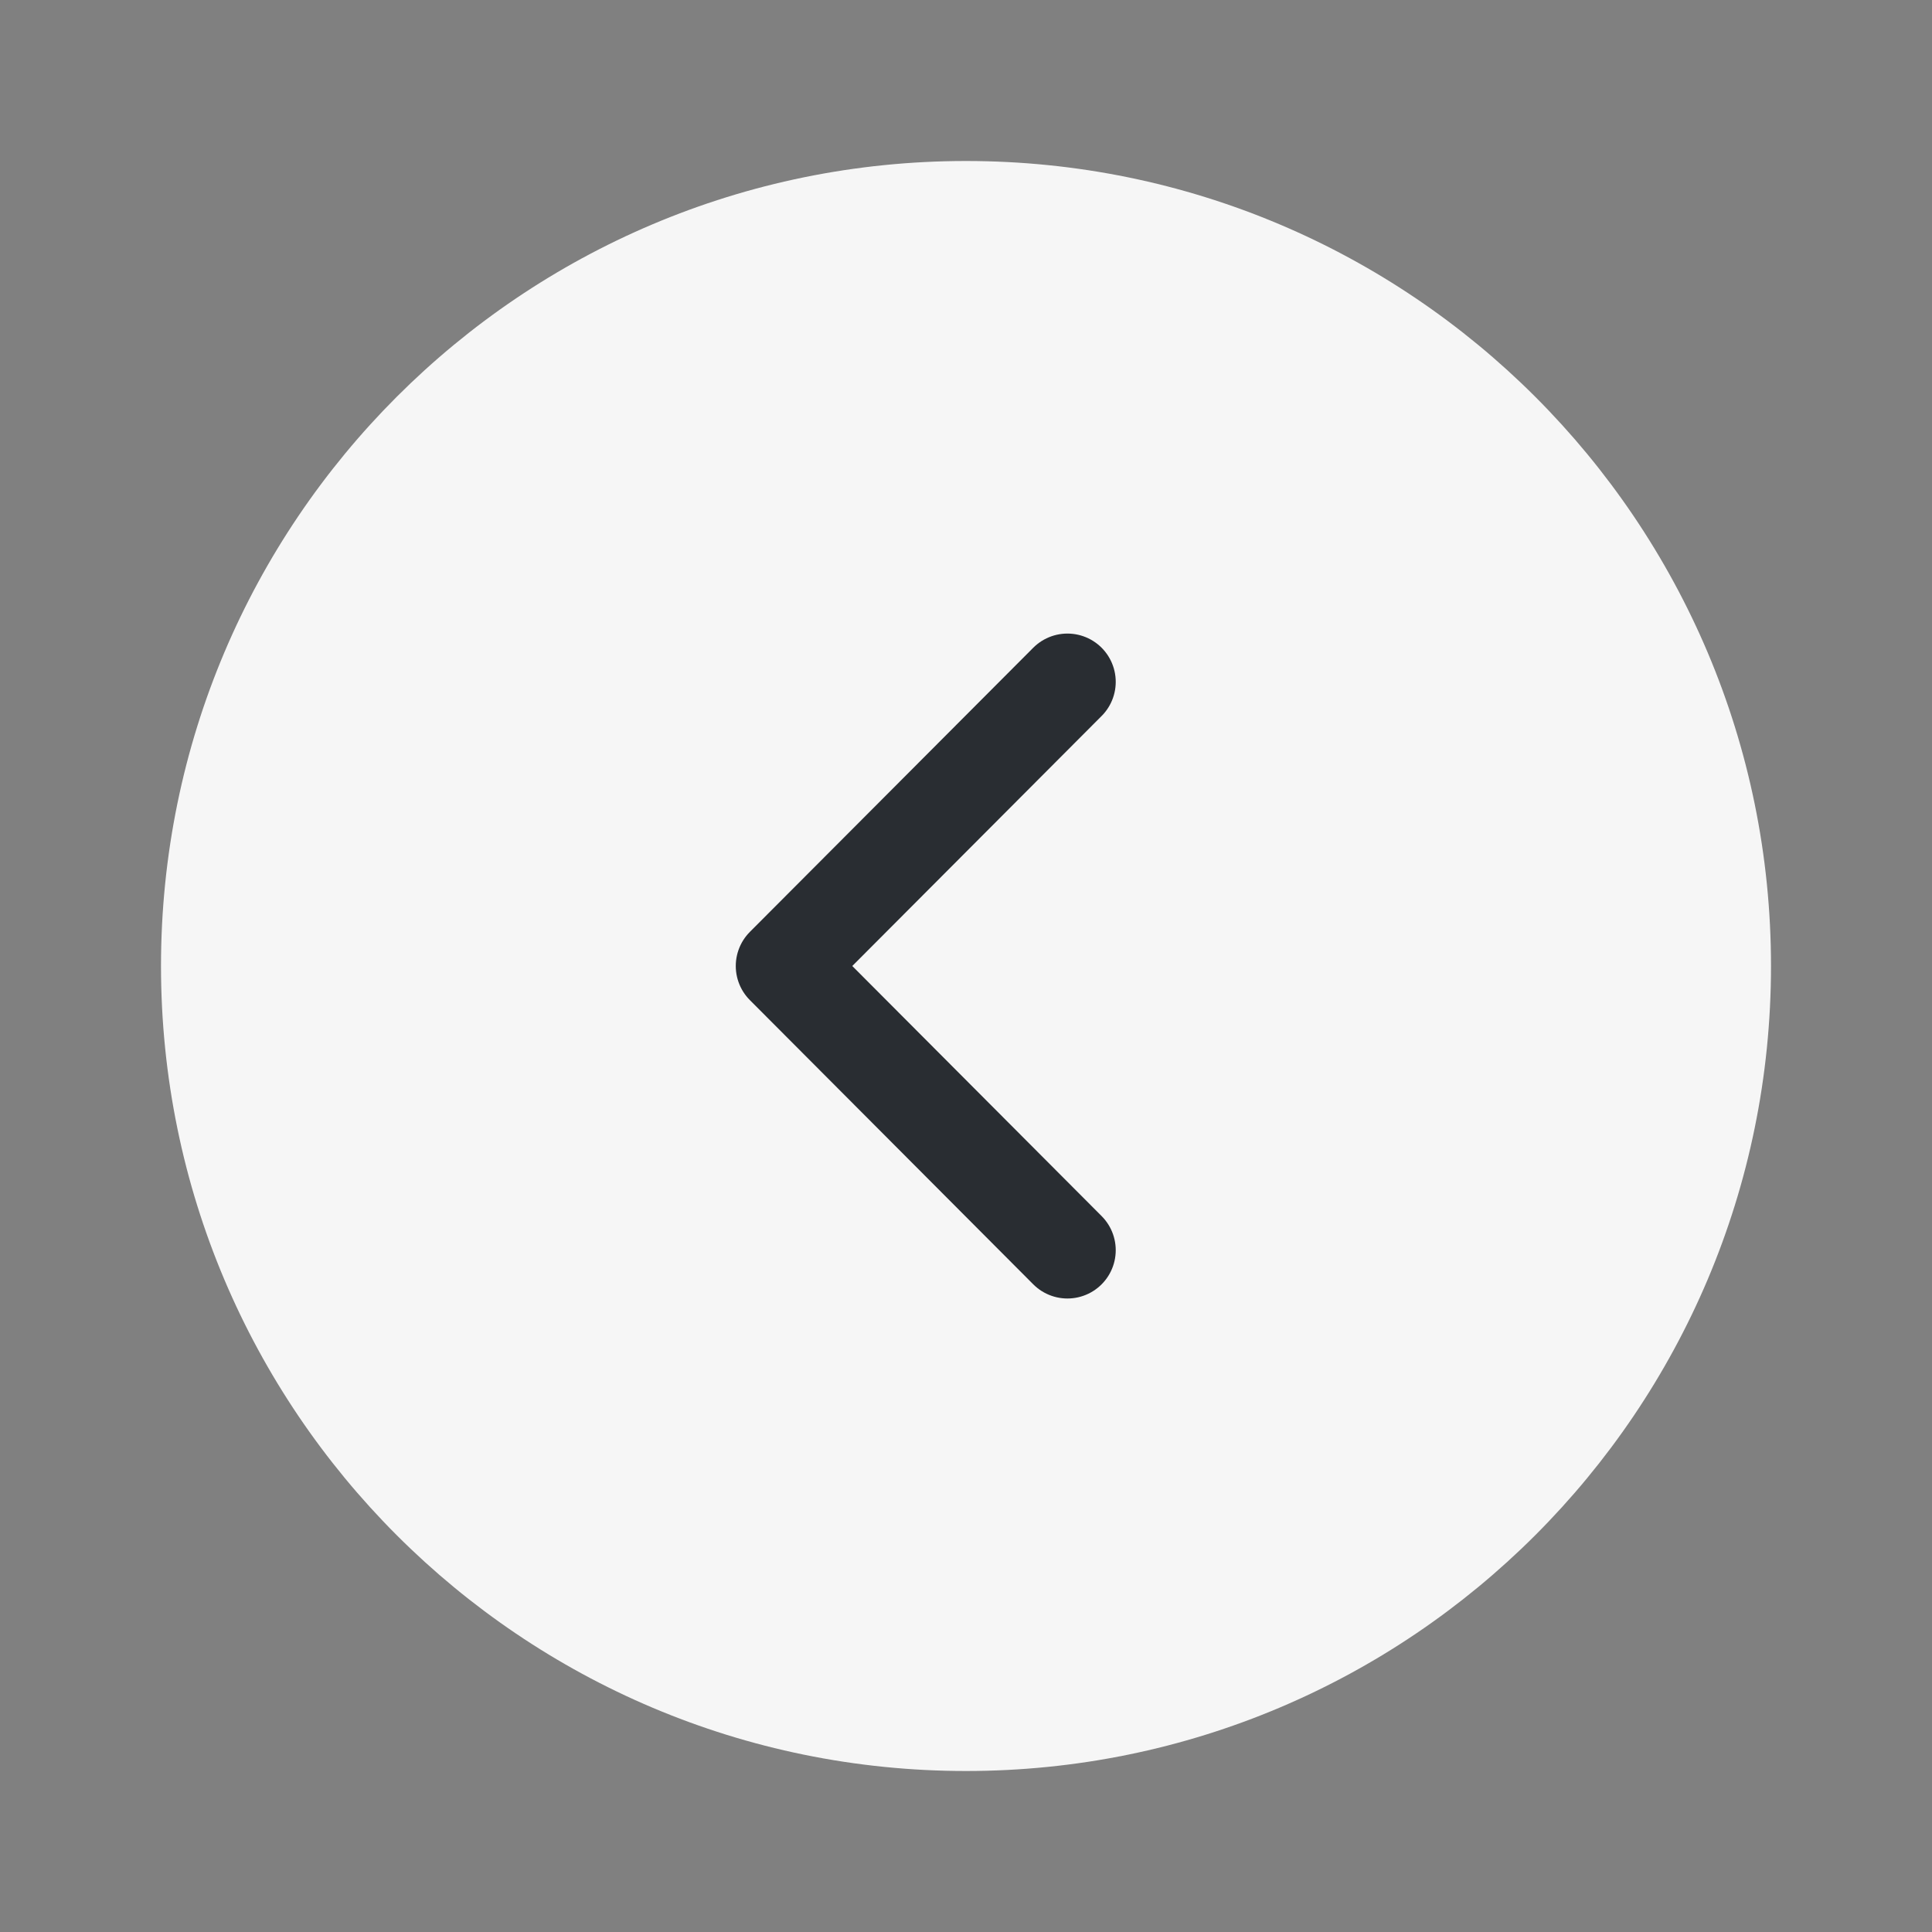<svg width="30" height="30" viewBox="0 0 30 30" fill="none" xmlns="http://www.w3.org/2000/svg">
    <rect x="0" y="0" width="30" height="30" fill="#808080" stroke="none"/>
    <g clip-path="url(#clip0_23_4681)">
        <path d="M15 27.5C21.904 27.5 27.5 21.904 27.5 15C27.5 8.096 21.904 2.5 15 2.5C8.096 2.5 2.5 8.096 2.5 15C2.5 21.904 8.096 27.5 15 27.5Z" fill="#F6F6F6"/>
        <path d="M16.575 19.413L12.175 15L16.575 10.588" stroke="#292D32" stroke-width="1.5" stroke-linecap="round" stroke-linejoin="round"/>
    </g>
    <defs>
        <clipPath id="clip0_23_4681">
            <rect width="30" height="30" fill="white"/>
        </clipPath>
    </defs>
</svg>
